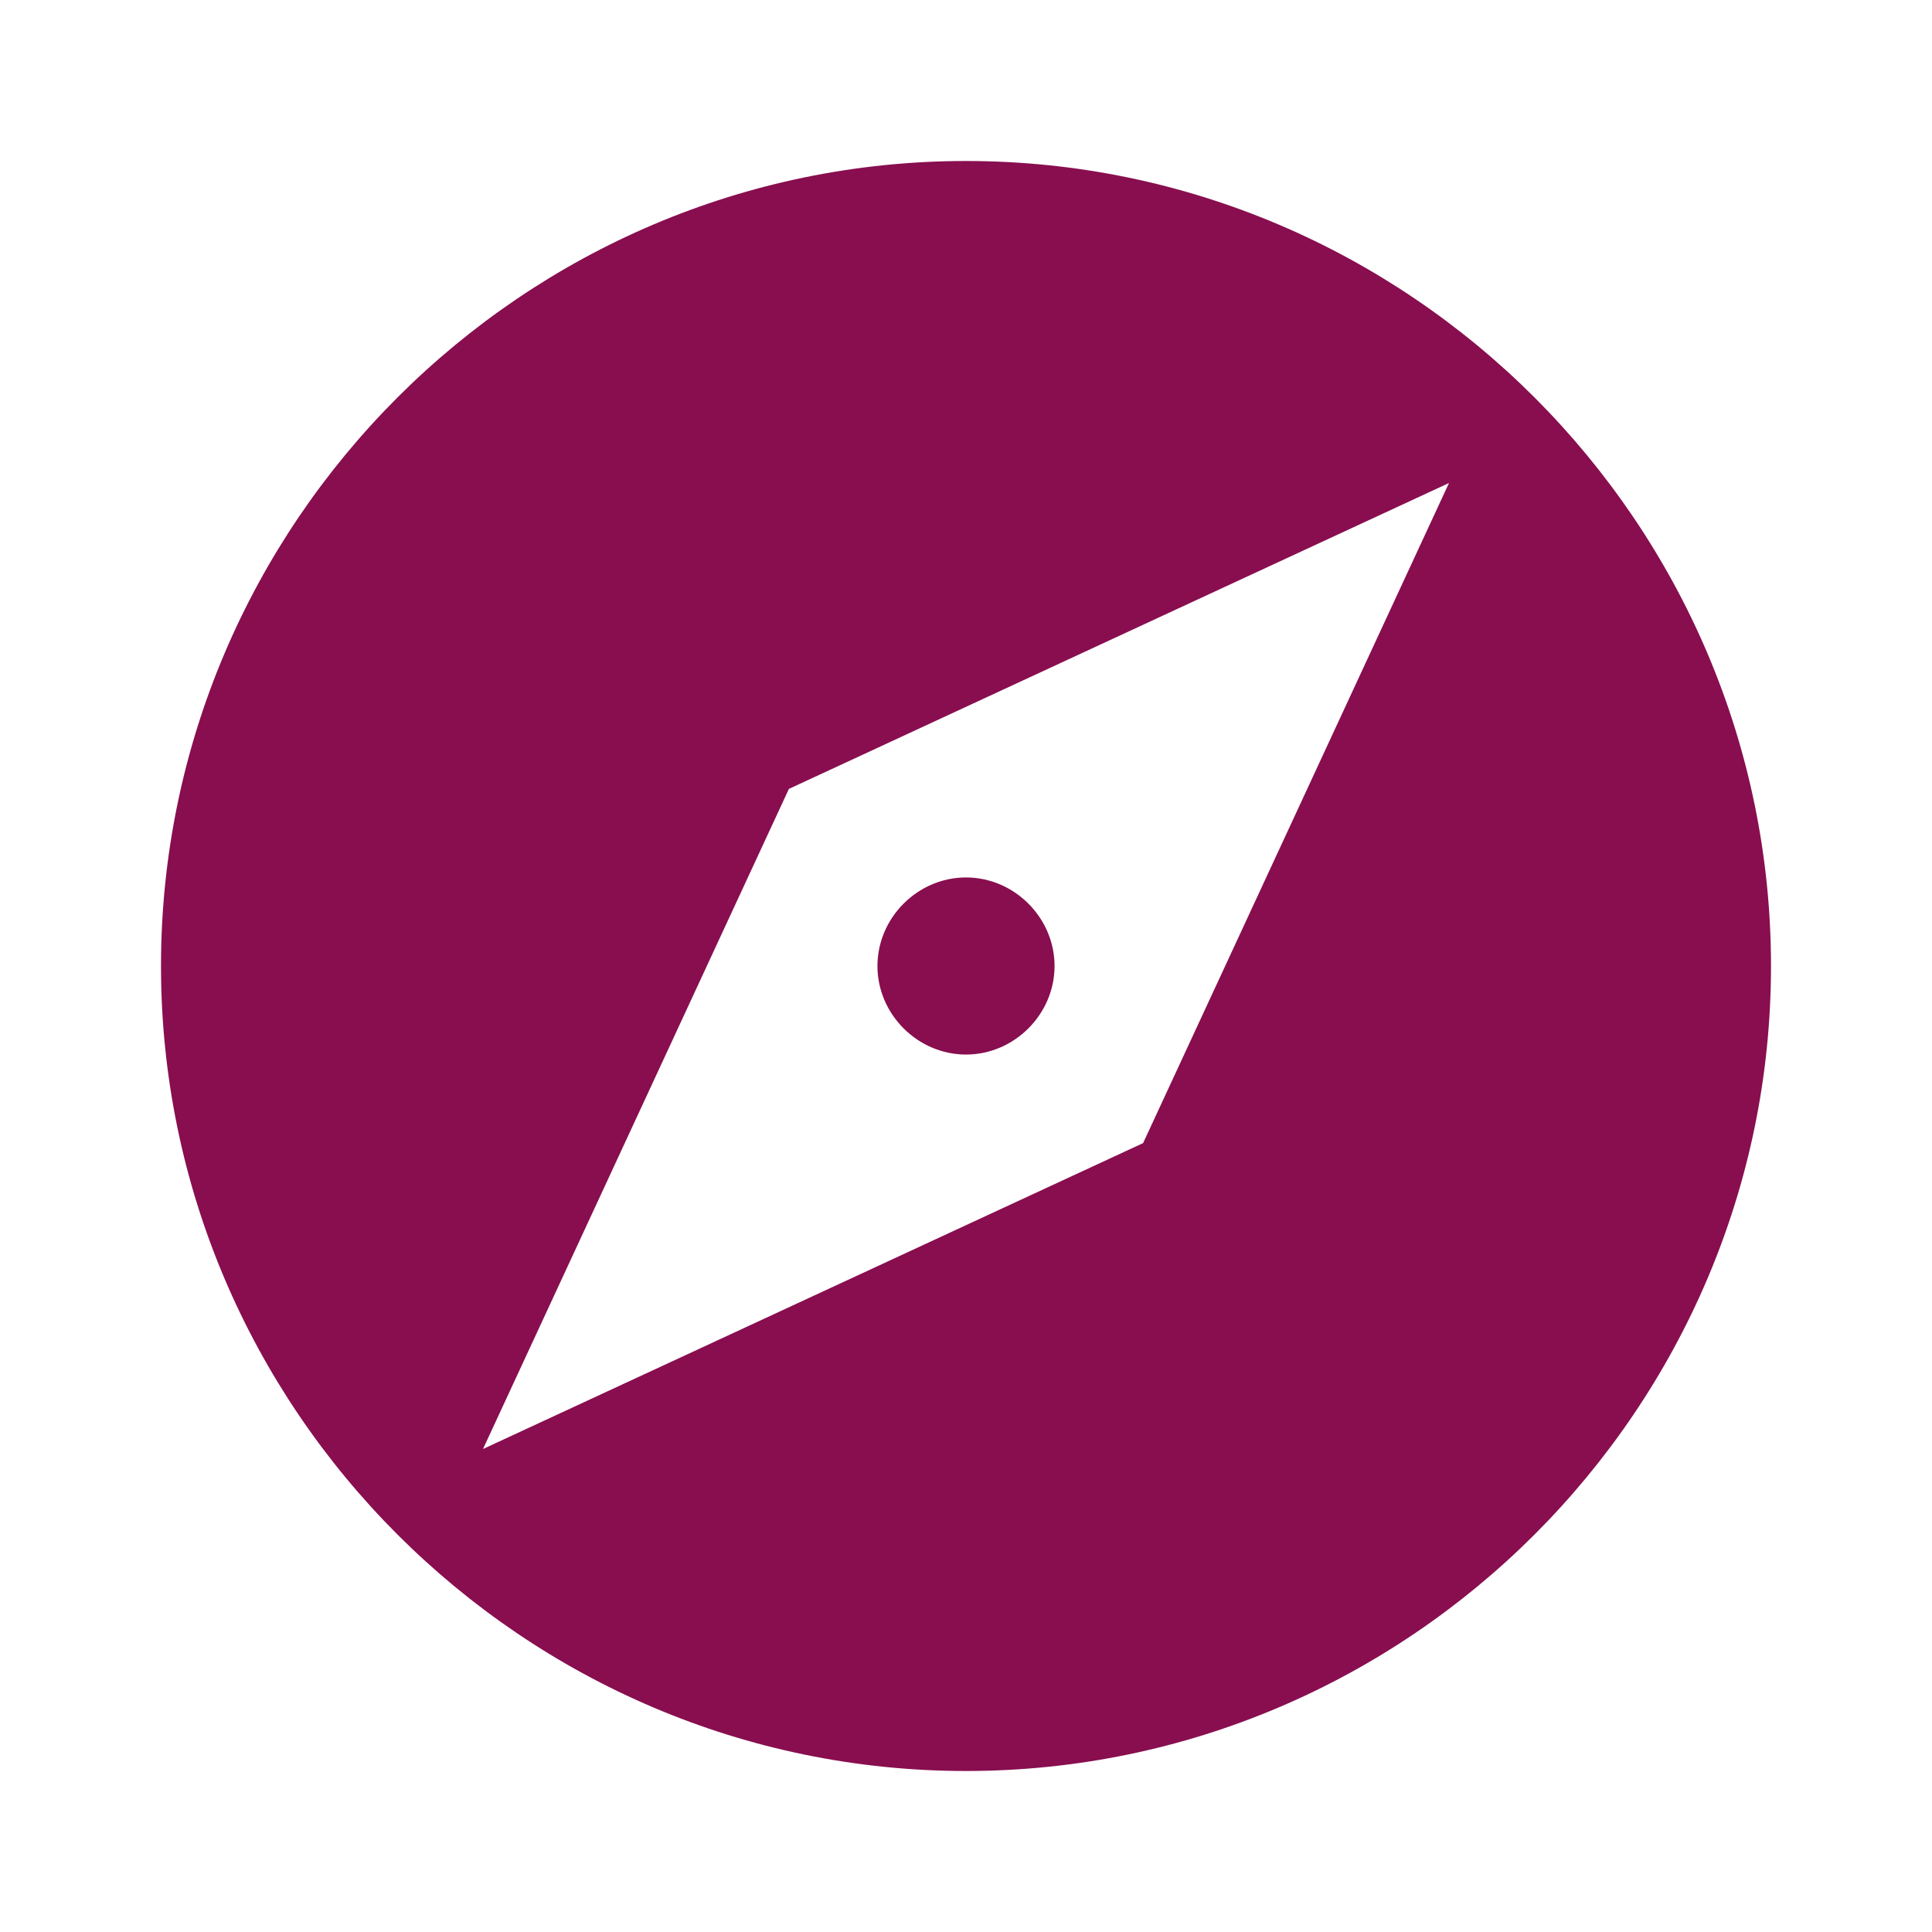 <?xml version="1.0" encoding="utf-8"?>
<!-- Generator: Adobe Illustrator 18.1.1, SVG Export Plug-In . SVG Version: 6.00 Build 0)  -->
<svg version="1.1" id="Layer_1" xmlns="http://www.w3.org/2000/svg" xmlns:xlink="http://www.w3.org/1999/xlink" x="0px" y="0px"
	 viewBox="-147 229 24 24" enable-background="new -147 229 24 24" xml:space="preserve">
<path fill="#880E4F" d="M-132.8,243.2l-8.2,3.8l3.8-8.2l8.2-3.8 M-135,231c-5.5,0-10,4.5-10,10s4.5,10,10,10s10-4.5,10-10
	S-129.5,231-135,231 M-135,239.9c-0.6,0-1.1,0.5-1.1,1.1l0,0c0,0.6,0.5,1.1,1.1,1.1l0,0c0.6,0,1.1-0.5,1.1-1.1l0,0
	C-133.9,240.4-134.4,239.9-135,239.9L-135,239.9z"/>
</svg>
